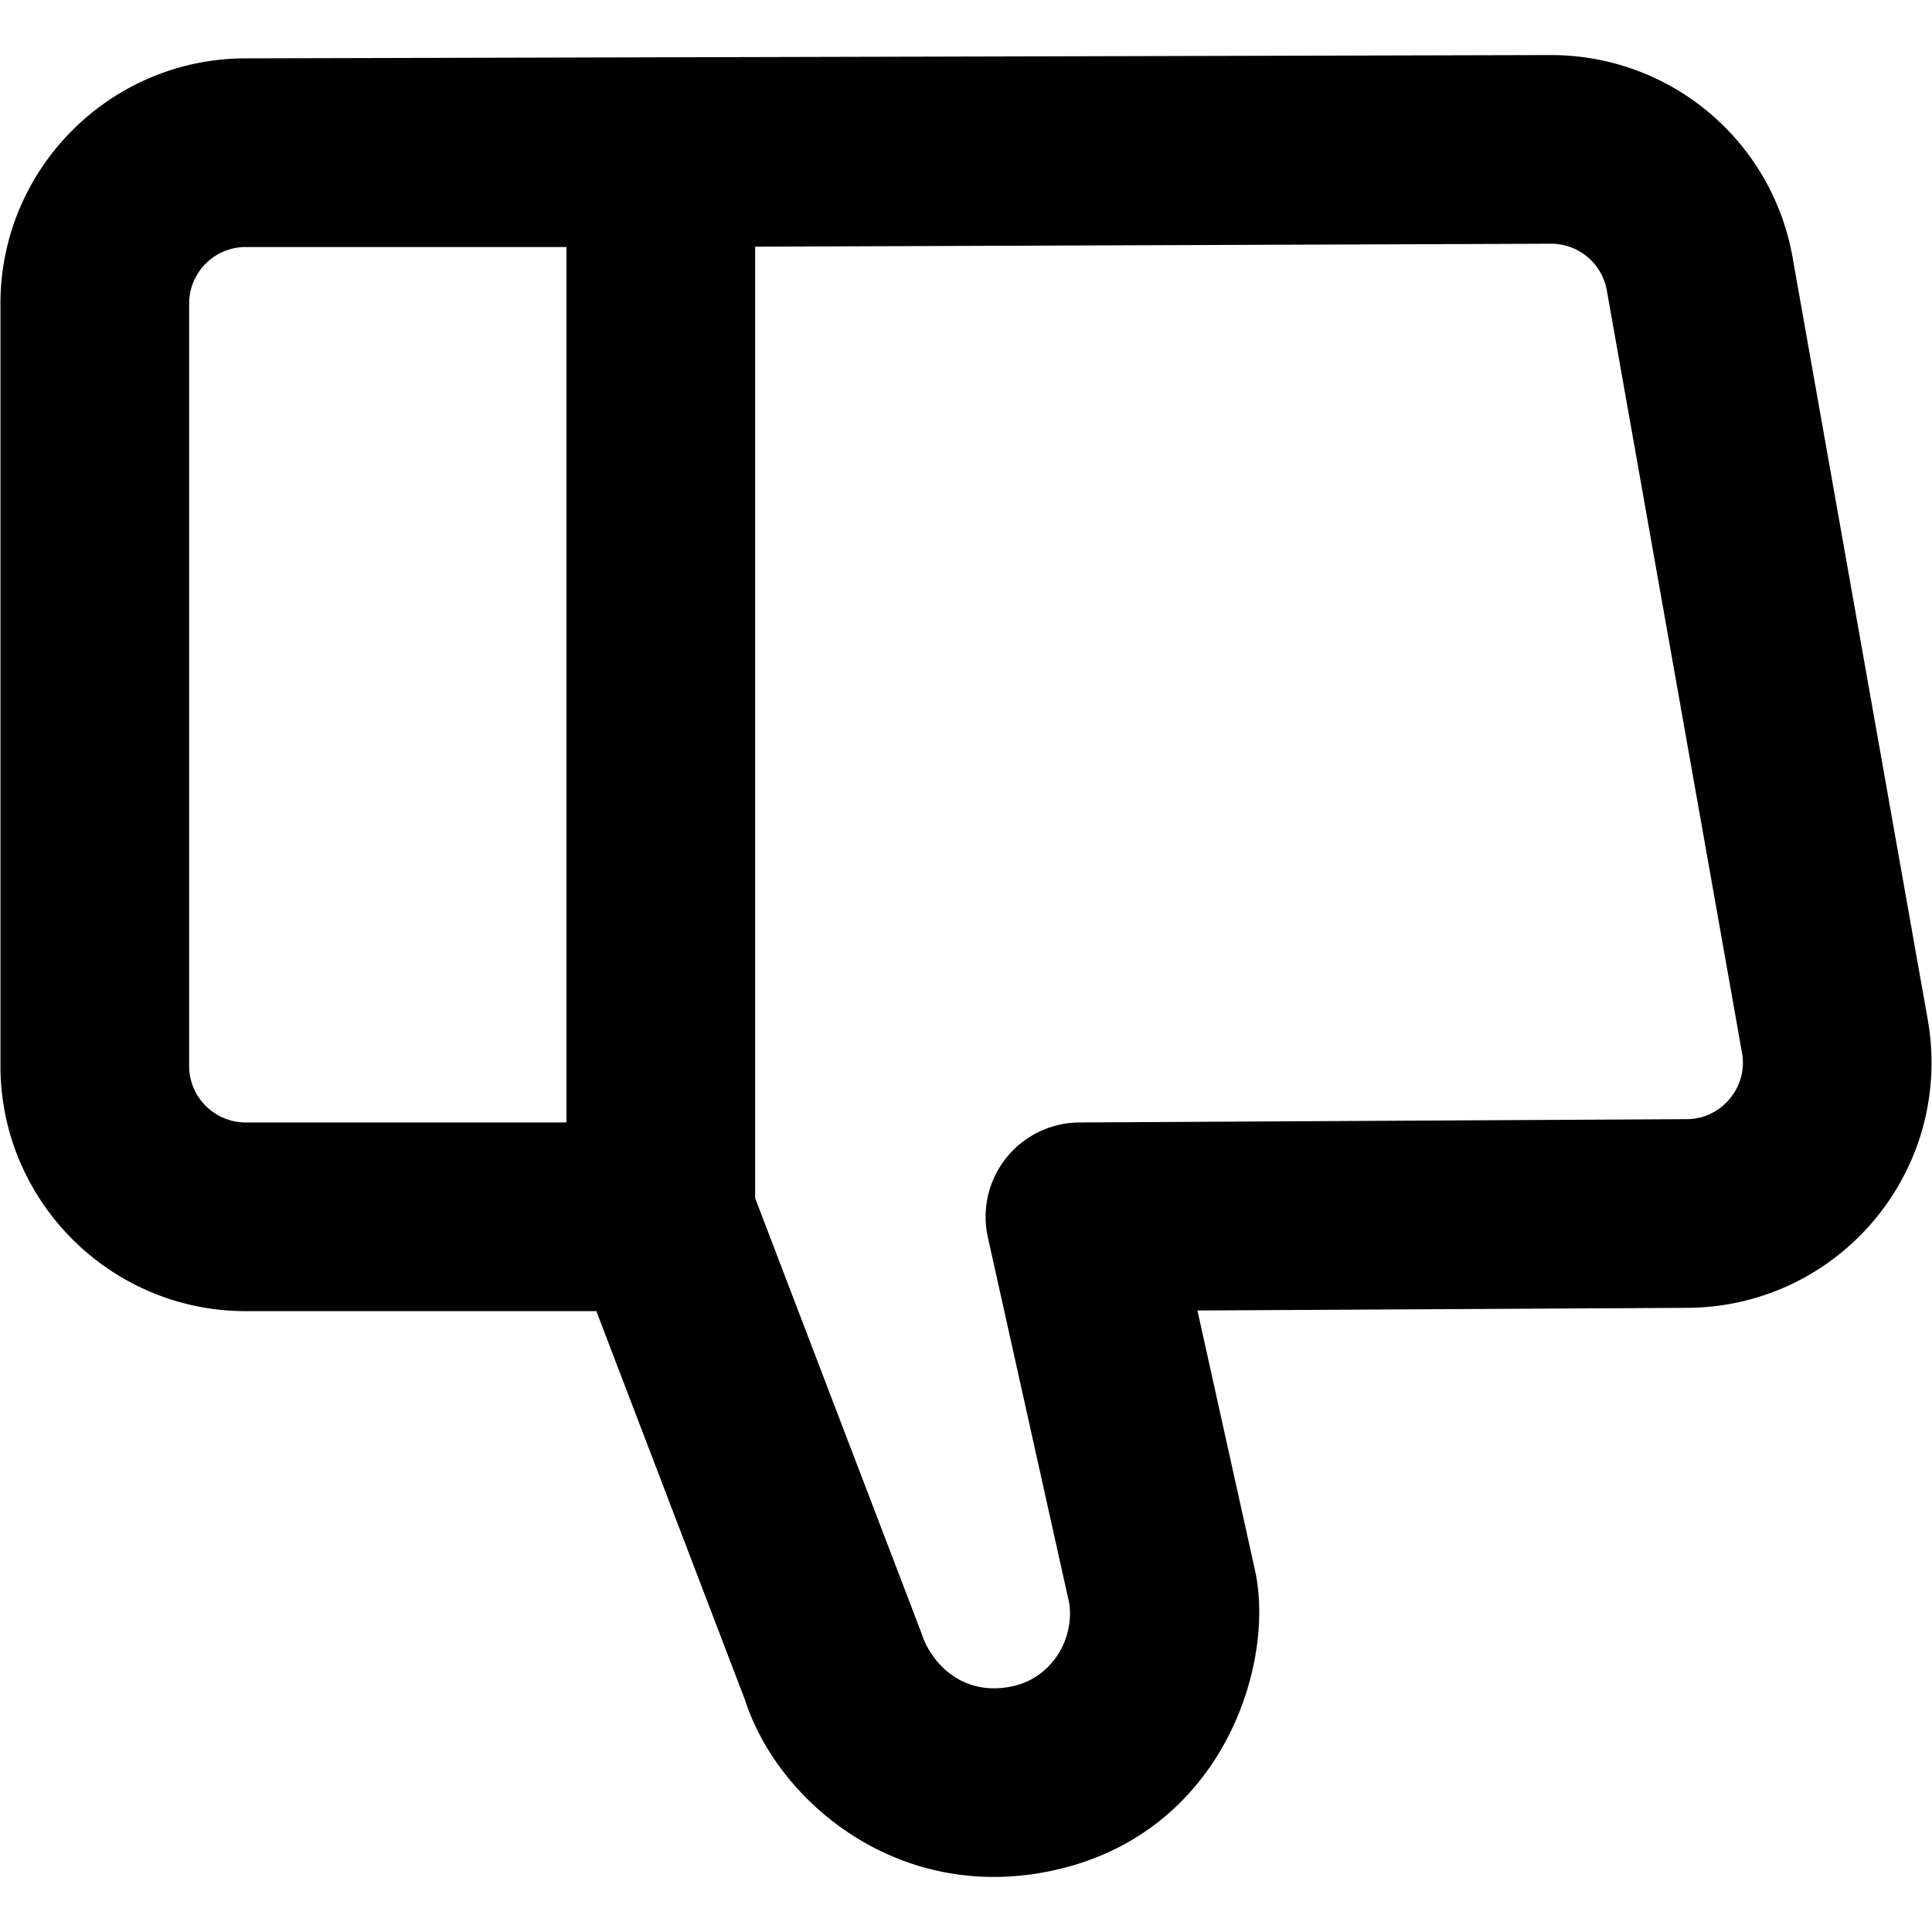 <svg xmlns="http://www.w3.org/2000/svg" viewBox="-49 141 512 512"><path d="M461.875 411.243l-35.815-202c-5.513-31.088-32.43-53.652-64.095-53.652l-345.845.874c-35.841 0-65 29.159-65 65v202c0 35.841 29.159 65 65 65h92.92l39.384 103.01c8.821 27.365 41.542 54.713 83.093 44.892 43.479-10.277 57.229-53.902 52.215-78.563-.11-.541-15.403-69.508-15.403-69.508l129.626-.705c19.244-.024 37.366-8.492 49.73-23.243 12.383-14.771 17.555-34.127 14.19-53.105zM1.12 423.465v-202c0-8.271 6.729-15 15-15h85v232h-85c-8.271 0-15-6.729-15-15zm408.248 8.762c-1.679 2.003-5.405 5.364-11.495 5.364h-.136l-160.679.874a25 25 0 0 0-24.267 30.427l21.613 97.174c1.214 10.028-5.072 19.624-15.015 21.793-13.853 3.022-21.936-6.895-24.113-13.851L151.12 458.517V206.373l210.938-.782a14.981 14.981 0 0 1 14.77 12.381l35.815 202c1.063 5.996-1.595 10.252-3.275 12.255z"/></svg>